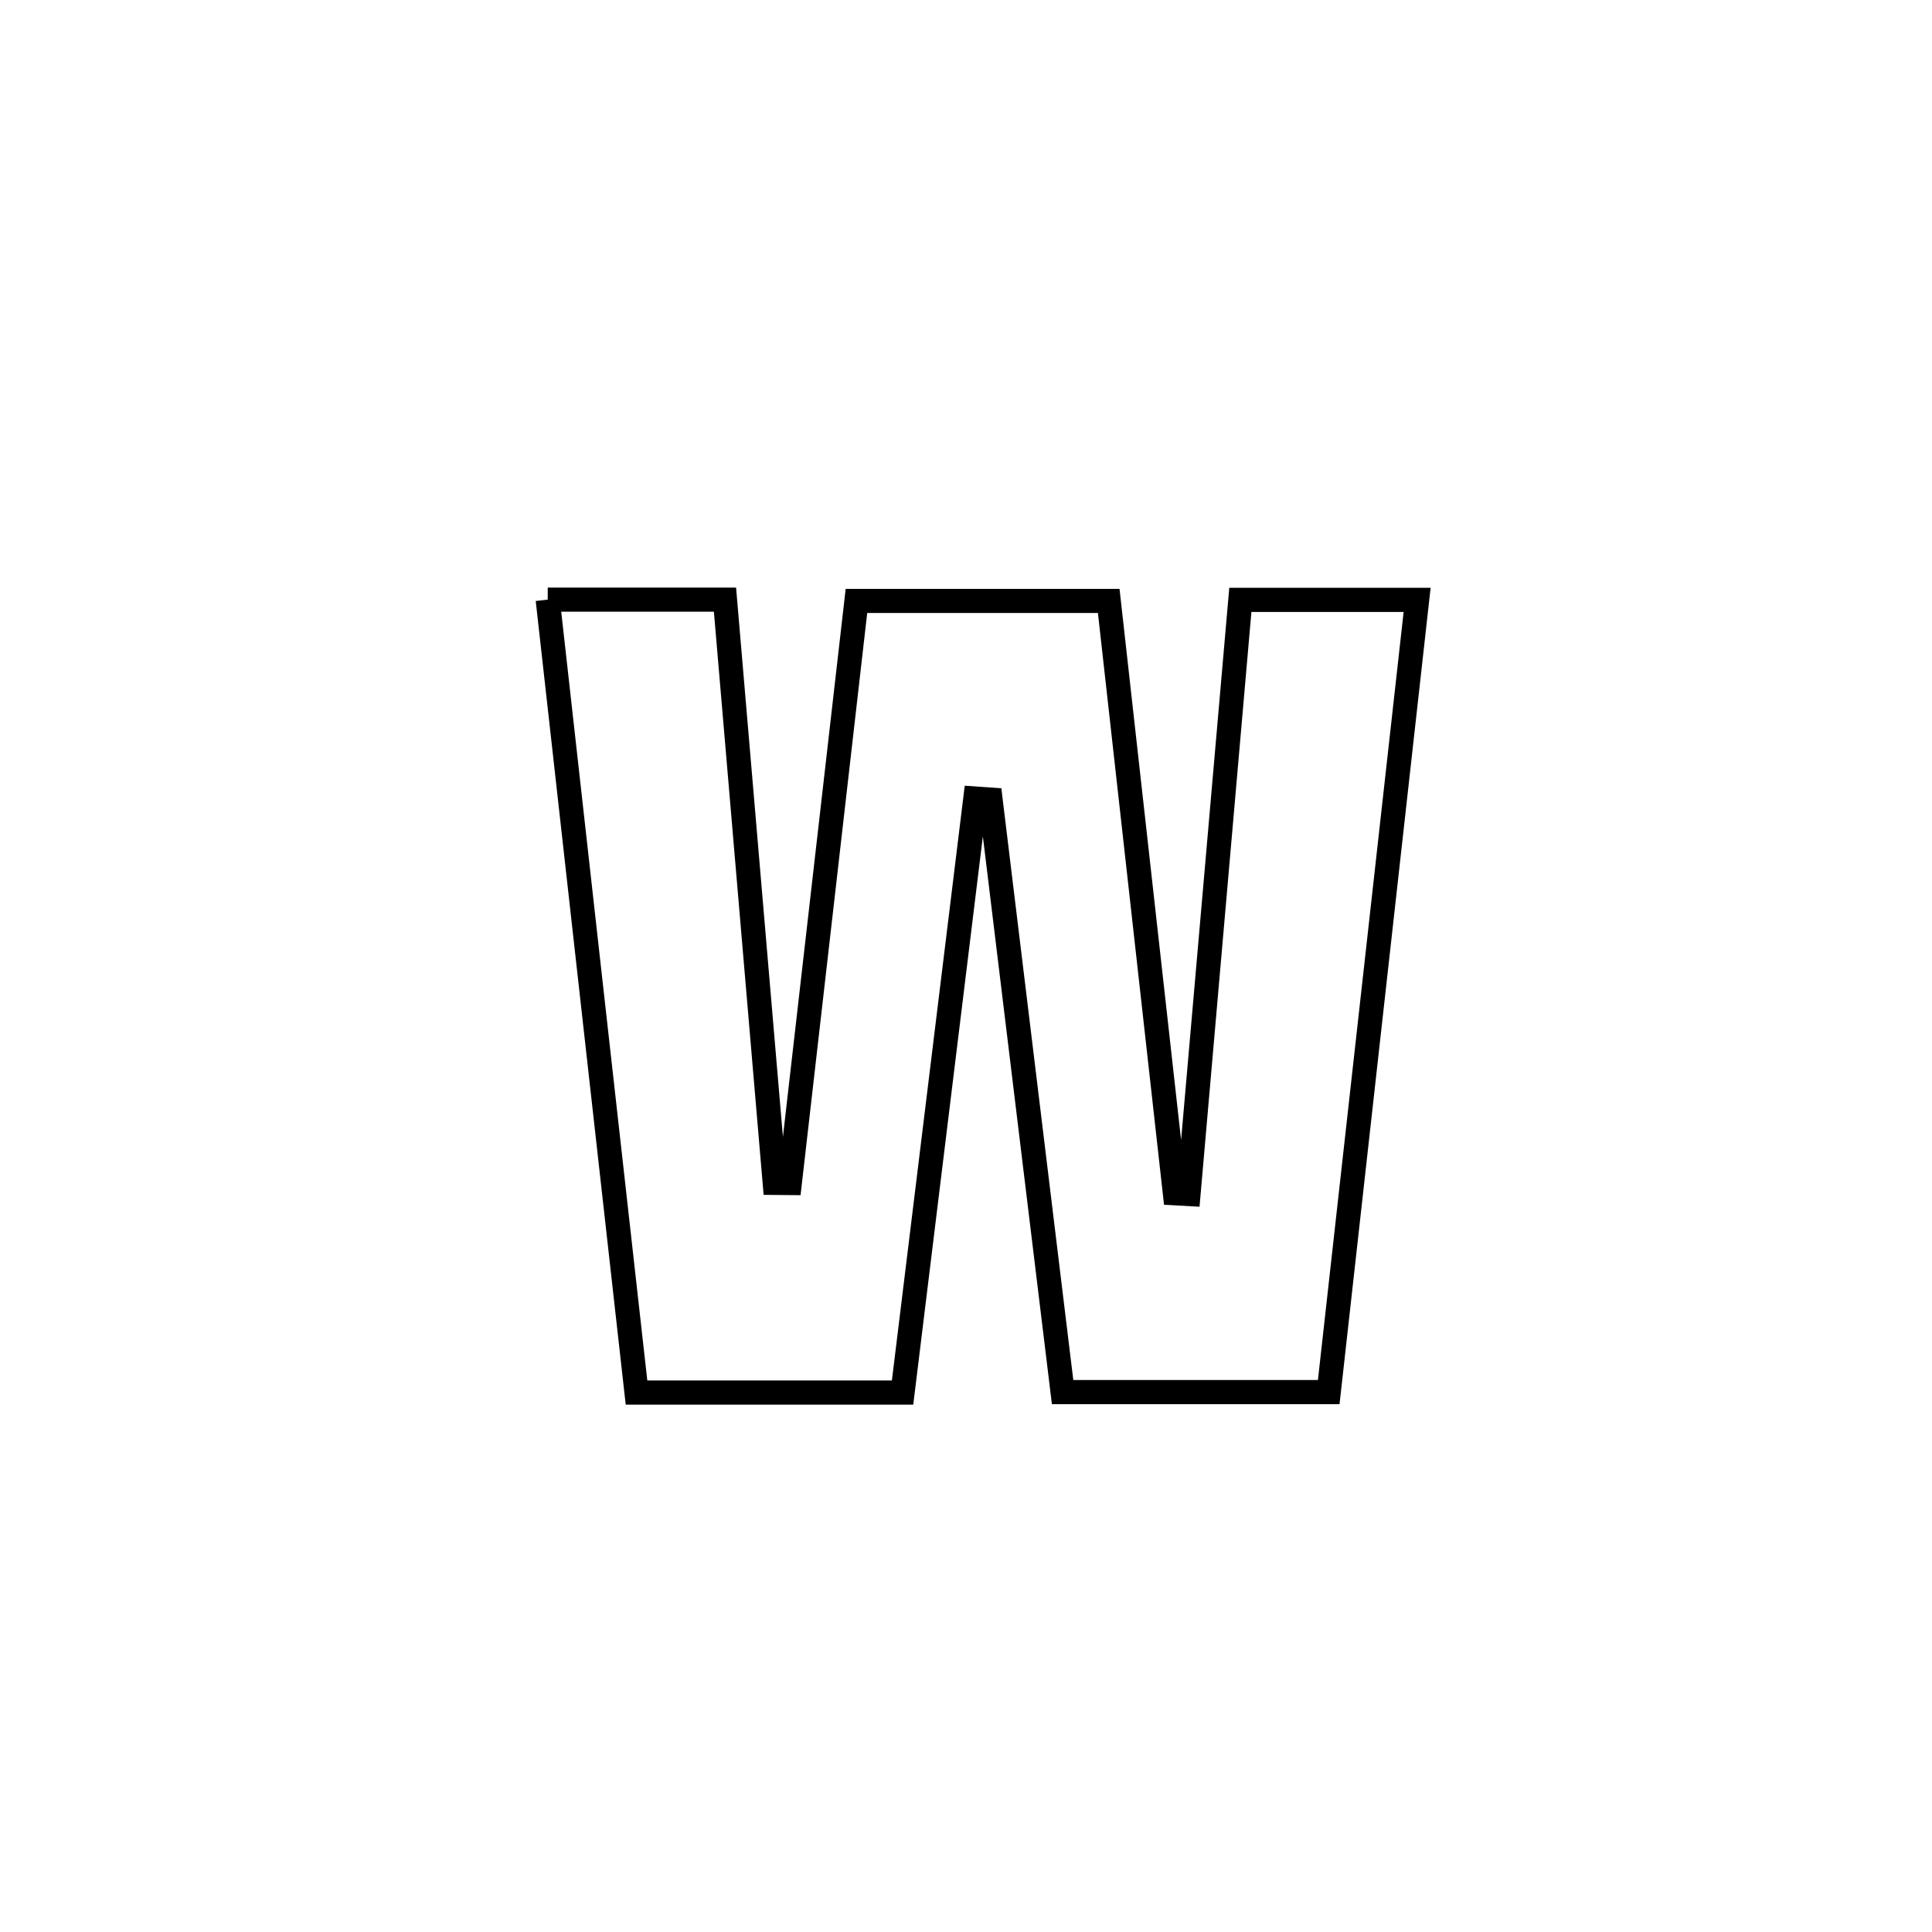<svg xmlns="http://www.w3.org/2000/svg" viewBox="0.0 0.0 24.0 24.0" height="200px" width="200px"><path fill="none" stroke="black" stroke-width=".3" stroke-opacity="1.0"  filling="0" d="M6.804 7.449 L6.804 7.449 C6.814 7.449 8.954 7.449 9.006 7.449 L9.006 7.449 C9.212 9.865 9.418 12.28 9.624 14.695 L9.624 14.695 C9.686 14.696 9.749 14.697 9.811 14.697 L9.811 14.697 C10.087 12.287 10.363 9.876 10.639 7.465 L10.639 7.465 C10.678 7.465 13.753 7.465 13.773 7.465 L13.773 7.465 C14.047 9.918 14.321 12.37 14.595 14.823 L14.595 14.823 C14.651 14.826 14.707 14.83 14.764 14.833 L14.764 14.833 C14.978 12.373 15.193 9.912 15.408 7.452 L15.408 7.452 C16.14 7.452 16.872 7.452 17.604 7.452 L17.604 7.452 C17.421 9.092 17.238 10.732 17.055 12.372 C16.872 14.012 16.689 15.653 16.506 17.293 L16.506 17.293 C15.404 17.293 14.302 17.293 13.2 17.293 L13.2 17.293 C12.902 14.839 12.604 12.385 12.305 9.932 L12.305 9.932 C12.242 9.927 12.179 9.923 12.116 9.919 L12.116 9.919 C11.815 12.379 11.513 14.839 11.212 17.299 L11.212 17.299 C10.11 17.299 9.008 17.299 7.907 17.299 L7.907 17.299 C7.723 15.657 7.539 14.016 7.355 12.374 C7.171 10.733 6.988 9.091 6.804 7.449 L6.804 7.449"></path></svg>
